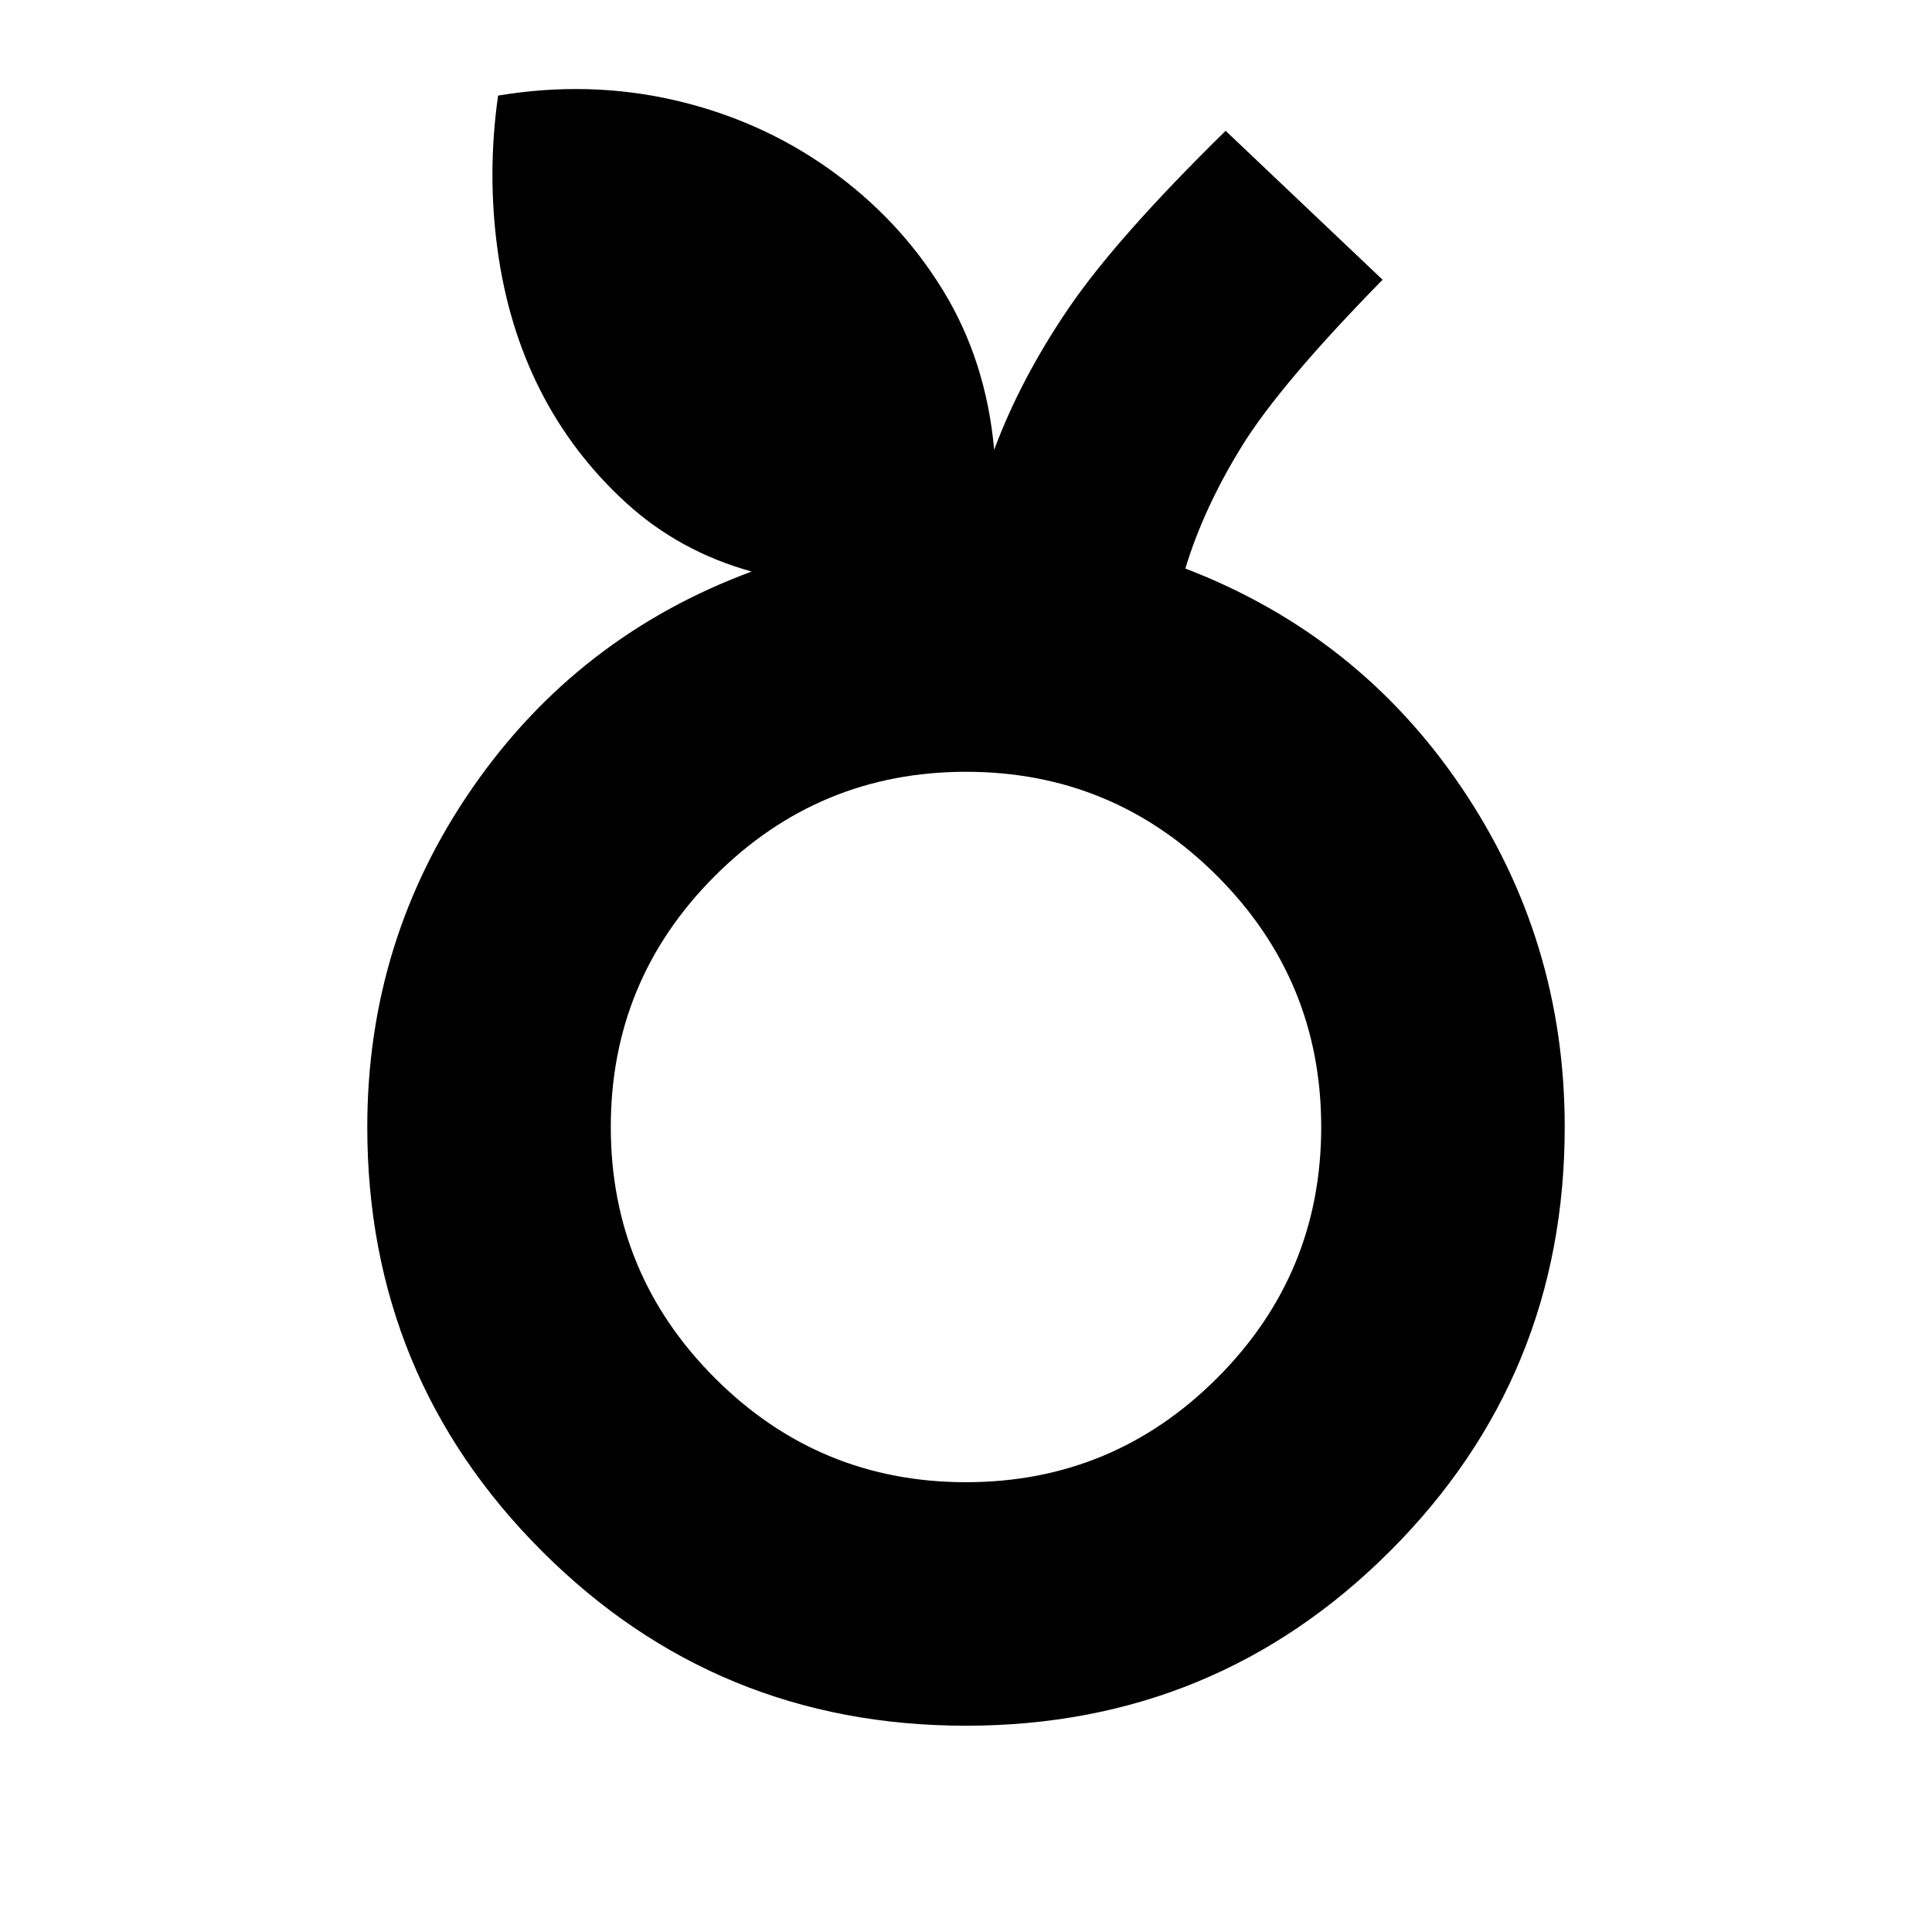 <svg xmlns="http://www.w3.org/2000/svg" height="24" viewBox="0 -960 960 960" width="24"><path d="M479.97-102.5q-123.97 0-210.72-86.77T182.5-400q0-93 52.25-168.5T373.5-676q-36-10-62.5-34.25T268.5-766q-16-31.5-21.25-69.75t.25-76.75q45-7.5 87.5 2.25T412-876q34.5 24.5 56.25 59.75T494-736.5q13-35 36.75-70T609-895l78 74q-51 52-70 82.83-19 30.84-28 60.67 86 33 137.25 108.85Q777.5-492.81 777.5-400q0 123.96-86.78 210.73T479.97-102.5Zm0-121q73.03 0 124.78-51.72 51.75-51.73 51.75-124.75 0-73.03-51.72-124.78-51.73-51.75-124.75-51.75-73.03 0-124.78 51.72-51.75 51.73-51.75 124.75 0 73.03 51.72 124.78 51.73 51.75 124.75 51.75ZM480-400Z"/></svg>
